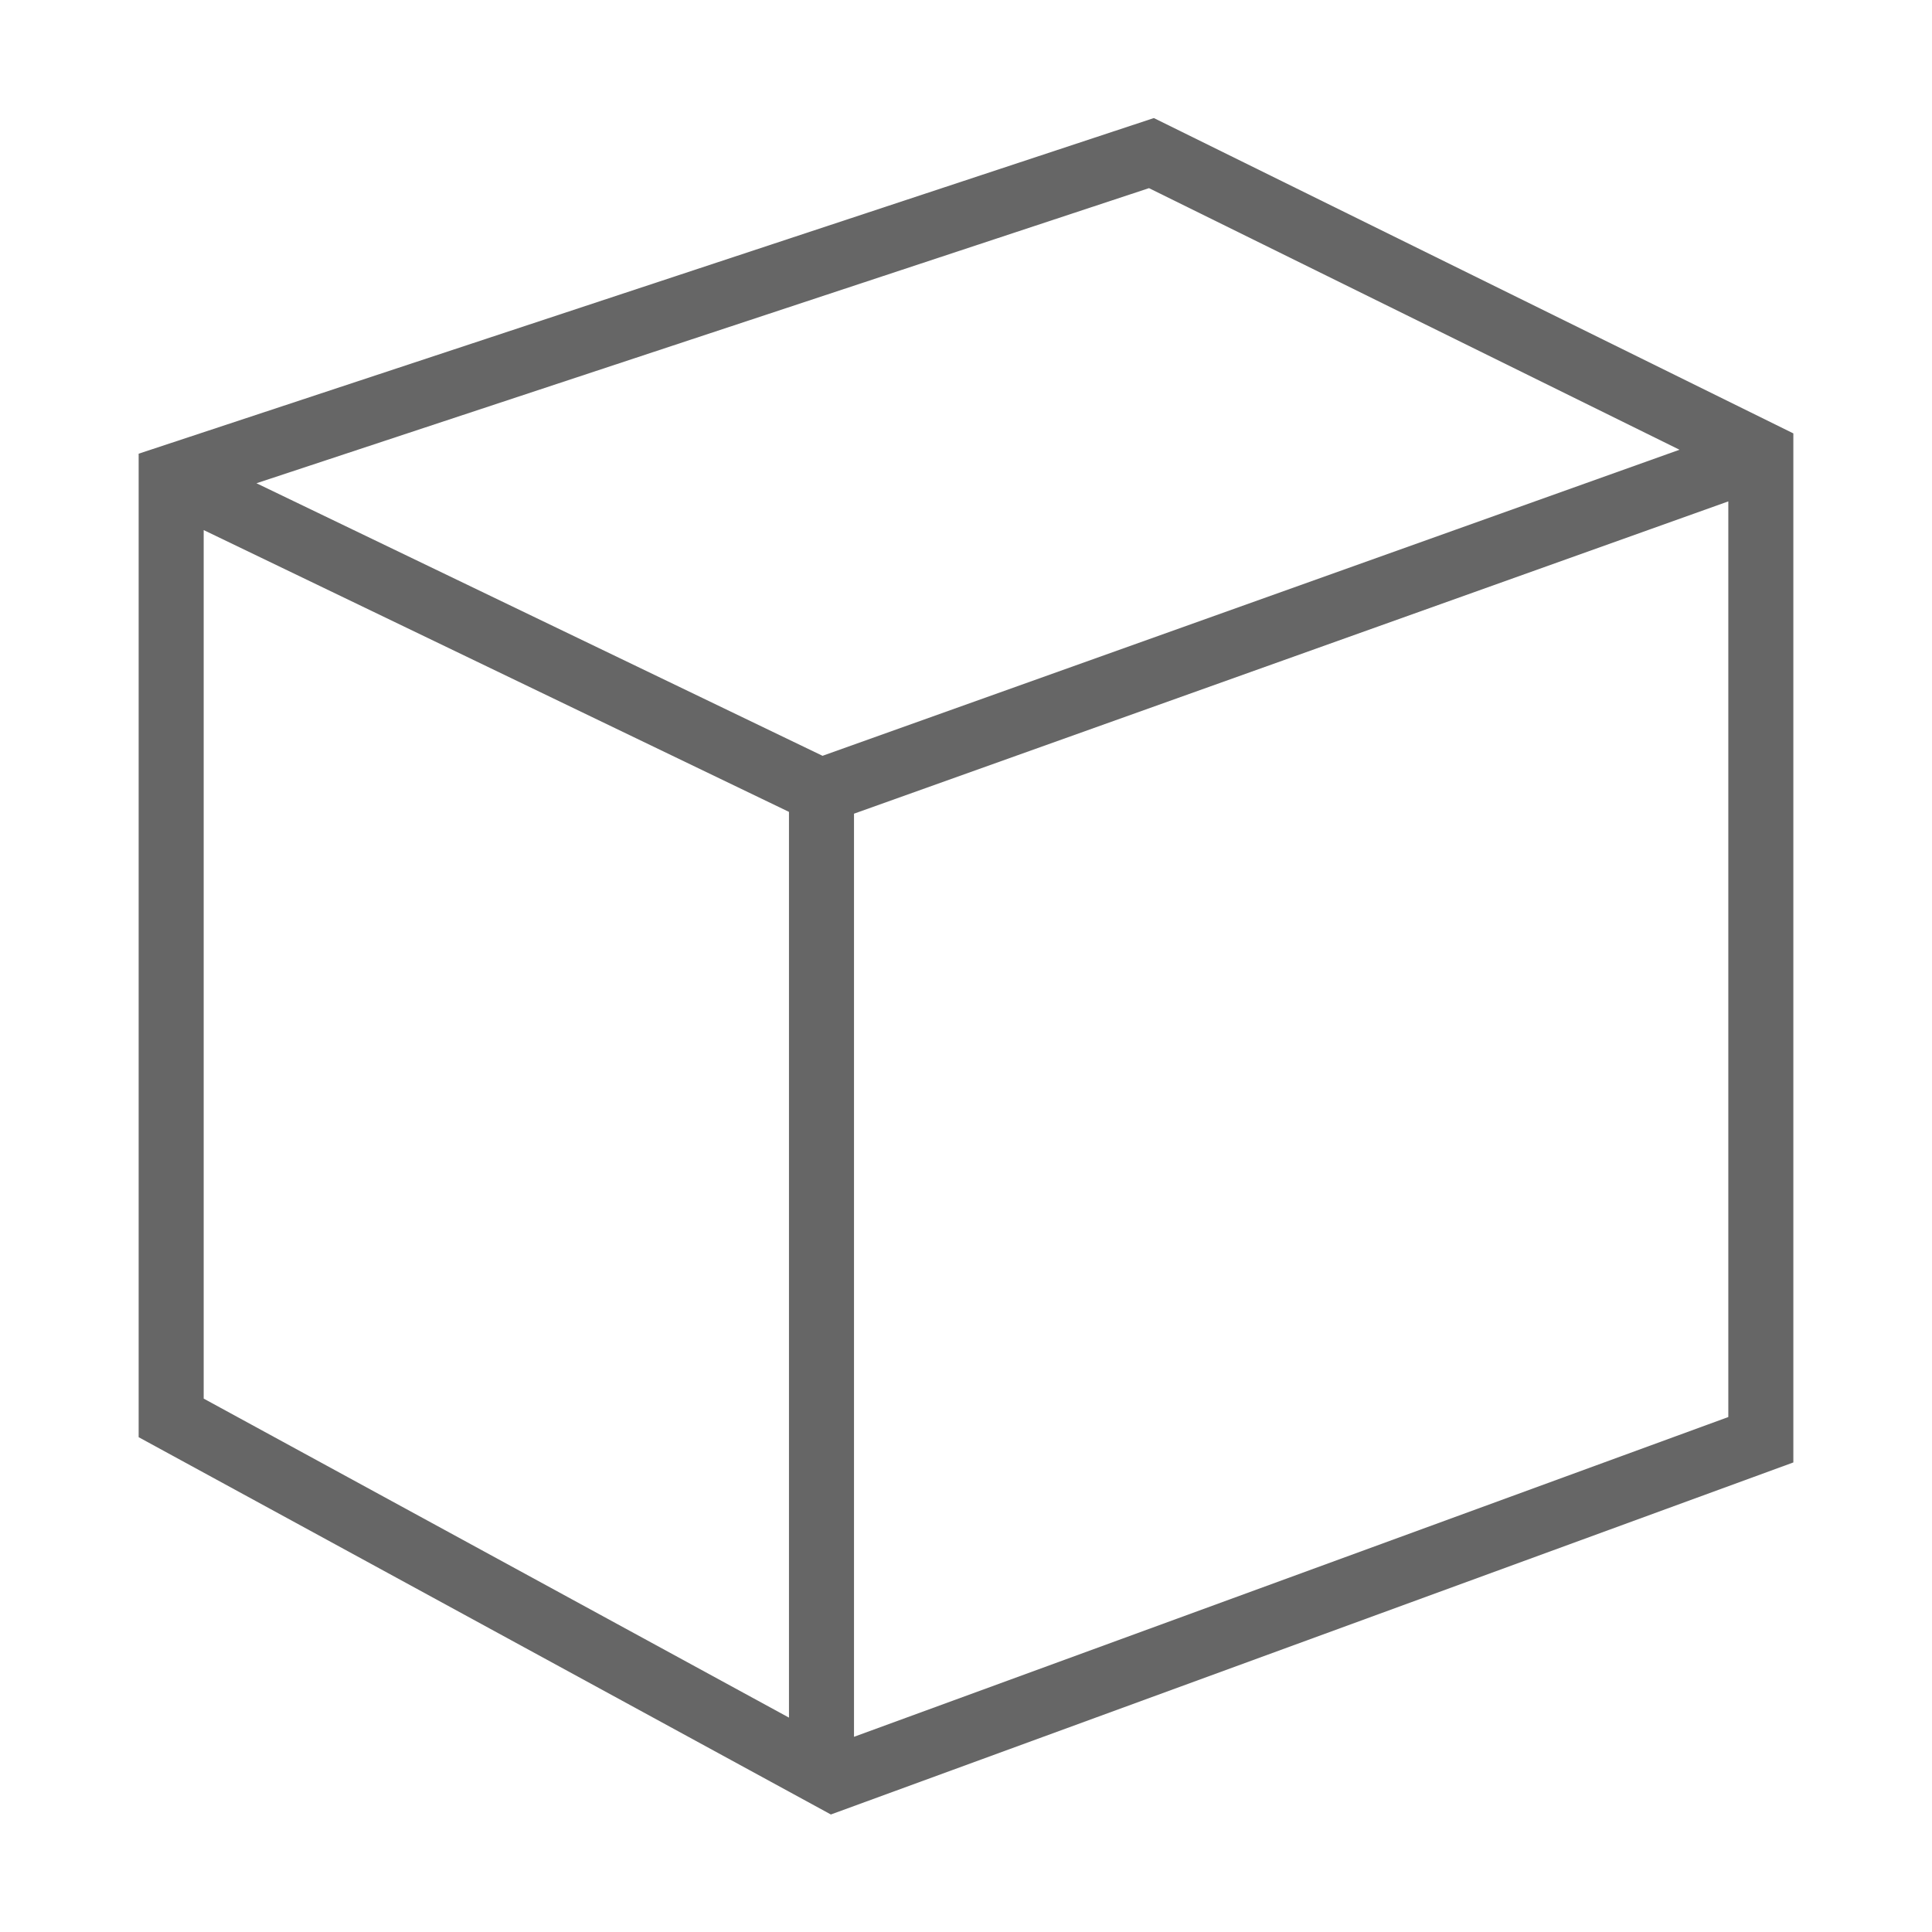 <?xml version="1.0" standalone="no"?><!DOCTYPE svg PUBLIC "-//W3C//DTD SVG 1.1//EN" "http://www.w3.org/Graphics/SVG/1.1/DTD/svg11.dtd"><svg t="1587049810707" class="icon" viewBox="0 0 1024 1024" version="1.1" xmlns="http://www.w3.org/2000/svg" p-id="2167" width="48" height="48" xmlns:xlink="http://www.w3.org/1999/xlink"><defs><style type="text/css"></style></defs><path d="M890.153 238.362L608.989 99.723 135.934 256.132l300.026 144.46 454.194-162.211zM916.043 265.745l-463.404 165.523v489.274l463.404-169.487V265.726z m-497.872 644.63v-480.064l-310.213-149.362v460.34l310.213 169.085zM73.489 240.468L611.574 62.574l338.936 167.132v545.419l-510.128 186.587L73.489 761.74V240.468z" fill="#666666" p-id="2168"></path></svg>
